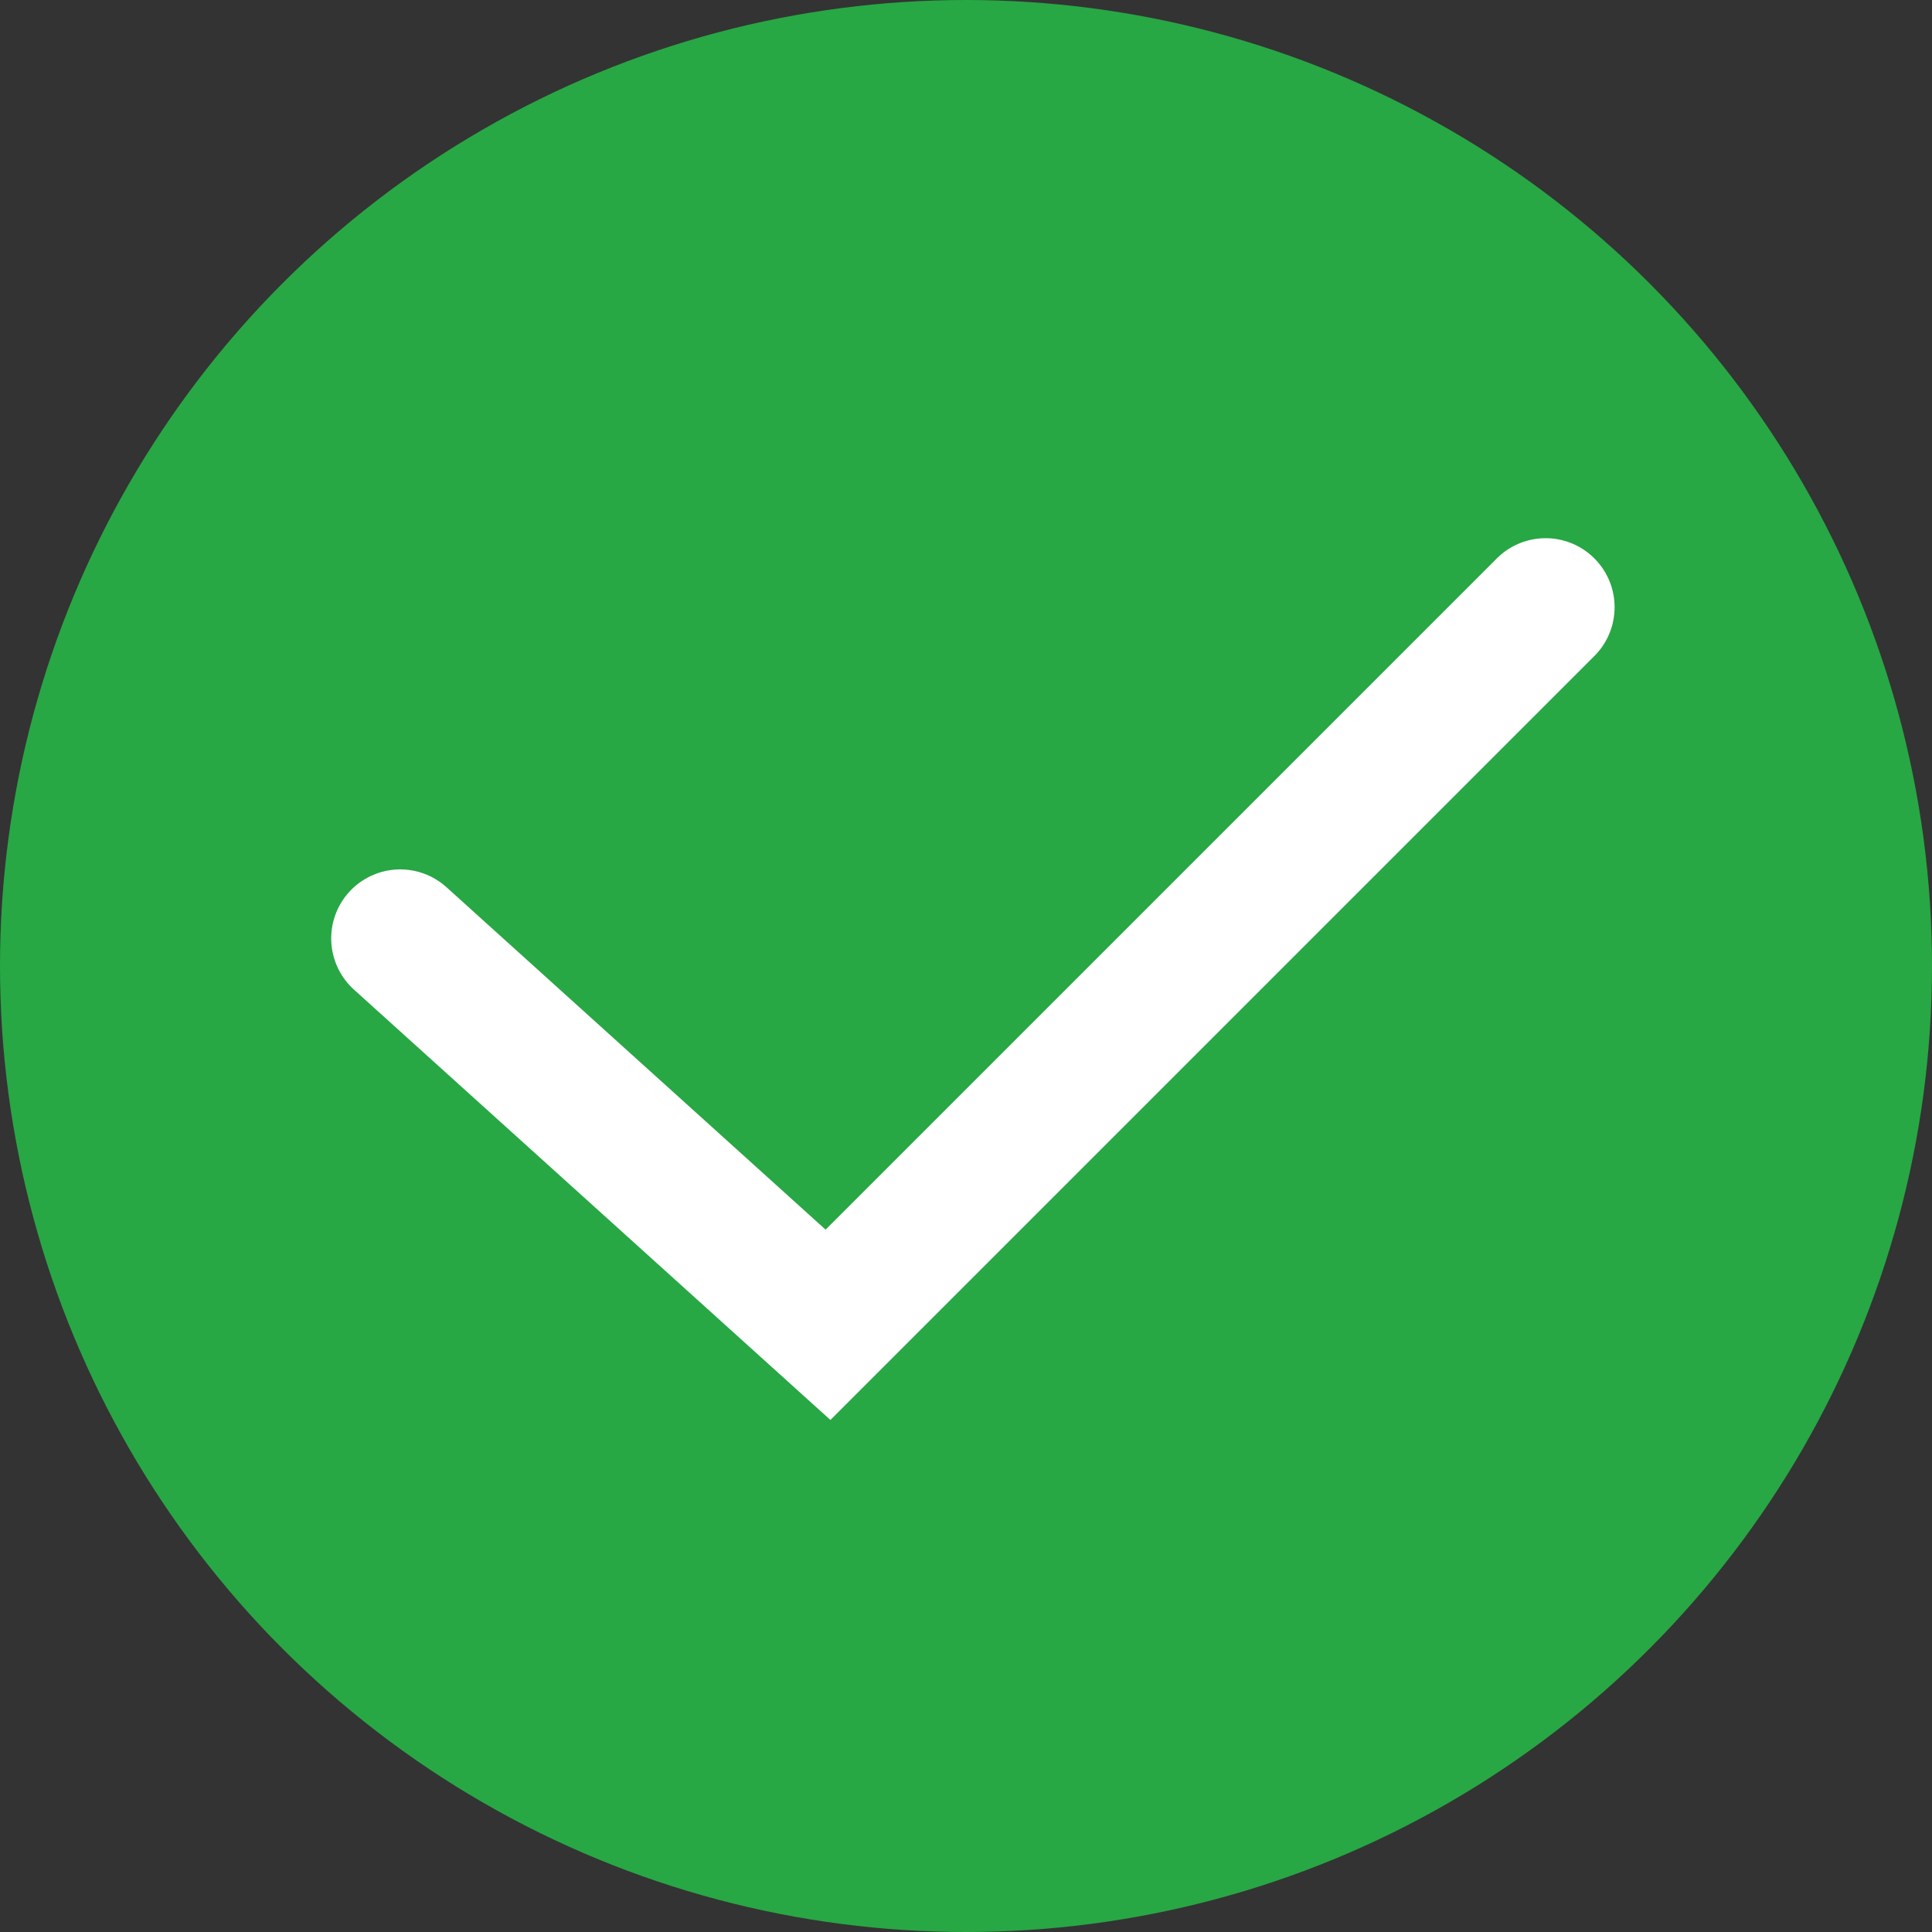<?xml version="1.0" encoding="utf-8"?>
<!-- Generator: Adobe Illustrator 25.2.0, SVG Export Plug-In . SVG Version: 6.00 Build 0)  -->
<svg version="1.1" id="Calque_1" xmlns="http://www.w3.org/2000/svg" xmlns:xlink="http://www.w3.org/1999/xlink" x="0px" y="0px"
	 viewBox="0 0 14 14" style="enable-background:new 0 0 14 14;" xml:space="preserve">
<rect x="0" y="0" width="14" height="14" fill="#333333" stroke="none"/>
<style type="text/css">
	.st0{fill:#28A745;}
	.st1{fill:none;stroke:#FFFFFF;stroke-linecap:round;}
</style>
<circle class="st0" cx="7" cy="7" r="7"/>
<path class="st1" d="M2.9,6.8l3.1,2.8l5.2-5.2"/>
</svg>
